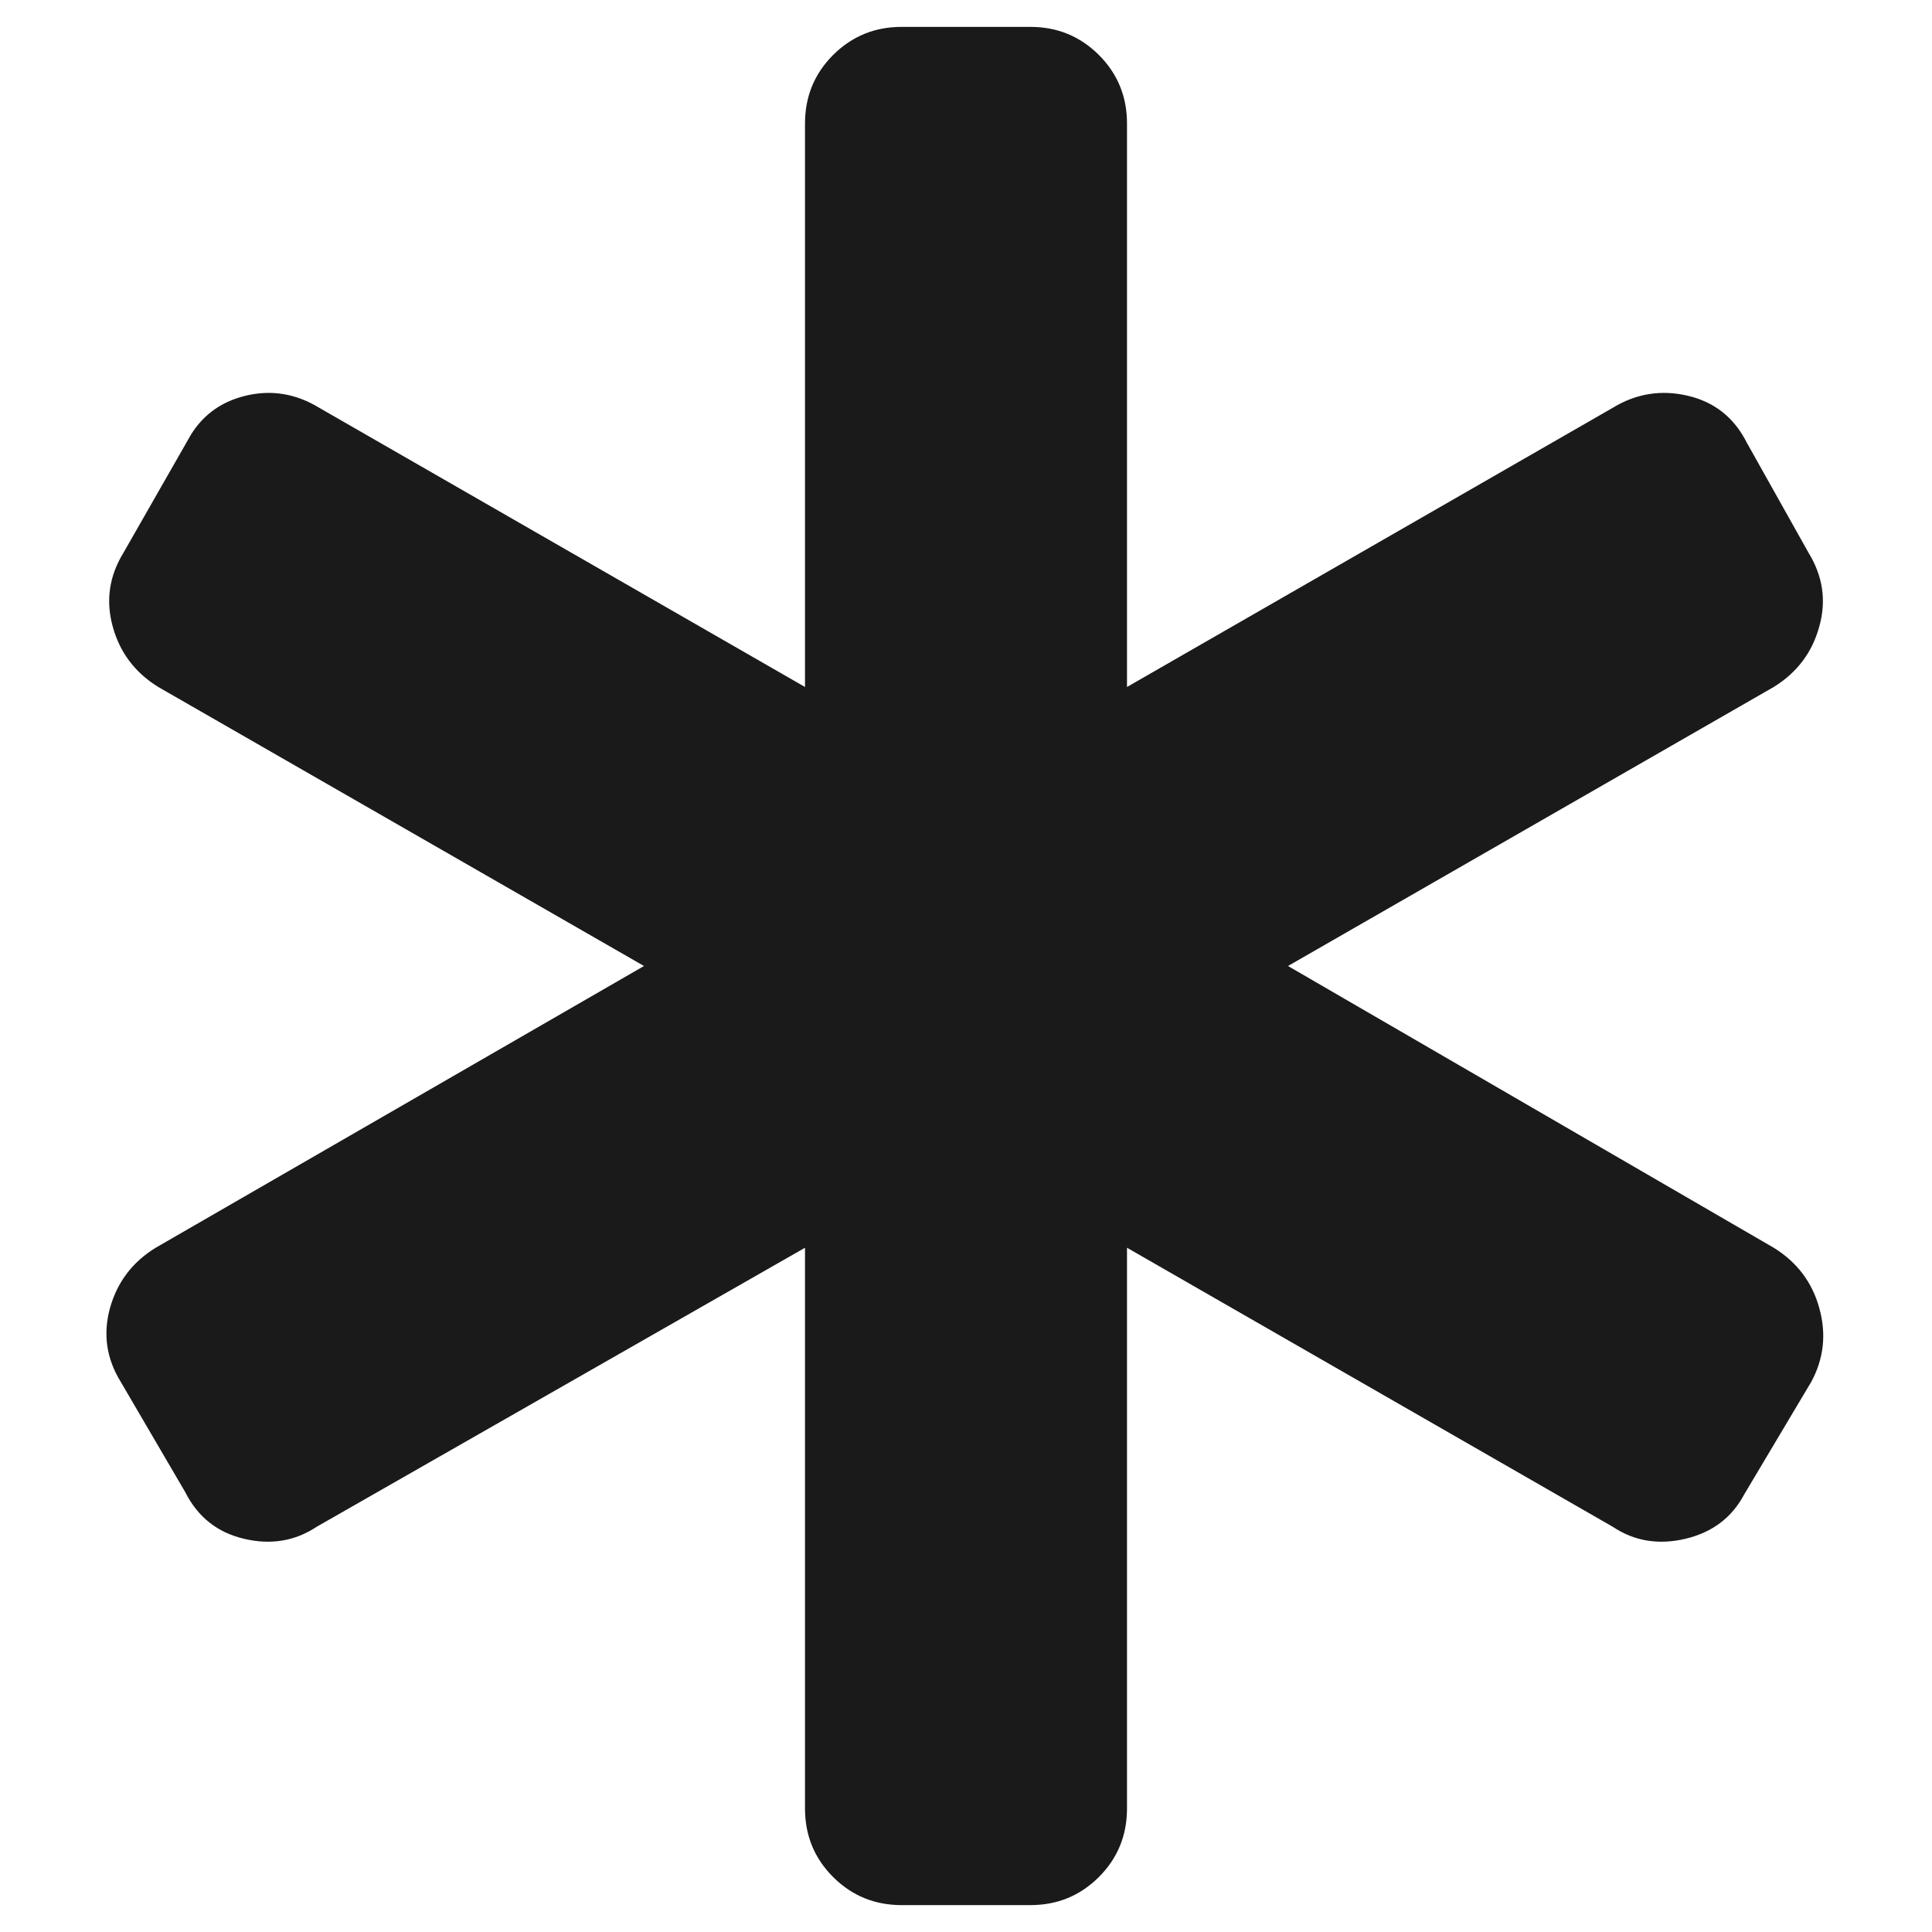<svg width="12" height="12" viewBox="0 0 12 12" fill="none" xmlns="http://www.w3.org/2000/svg">
<path d="M5.6 11.833C5.433 11.833 5.292 11.775 5.175 11.659C5.058 11.542 5 11.4 5 11.233V7.75L1.967 9.483C1.833 9.572 1.683 9.597 1.517 9.558C1.35 9.519 1.228 9.422 1.15 9.267L0.75 8.583C0.661 8.439 0.639 8.286 0.683 8.125C0.728 7.964 0.822 7.839 0.967 7.75L4 6L0.983 4.267C0.839 4.178 0.744 4.053 0.7 3.891C0.656 3.731 0.678 3.578 0.767 3.433L1.167 2.733C1.244 2.589 1.364 2.497 1.525 2.458C1.686 2.419 1.839 2.445 1.983 2.533L5 4.267V0.767C5 0.6 5.058 0.458 5.175 0.341C5.292 0.225 5.433 0.167 5.6 0.167H6.4C6.567 0.167 6.708 0.225 6.825 0.341C6.942 0.458 7 0.6 7 0.767V4.267L10.017 2.533C10.161 2.445 10.317 2.419 10.483 2.458C10.65 2.497 10.772 2.595 10.85 2.75L11.233 3.433C11.322 3.578 11.345 3.731 11.3 3.891C11.256 4.053 11.161 4.178 11.017 4.267L8 6L11.017 7.75C11.161 7.839 11.256 7.964 11.3 8.125C11.345 8.286 11.328 8.439 11.25 8.583L10.833 9.283C10.756 9.428 10.633 9.519 10.467 9.558C10.3 9.597 10.15 9.572 10.017 9.483L7 7.75V11.233C7 11.4 6.942 11.542 6.825 11.659C6.708 11.775 6.567 11.833 6.4 11.833H5.6Z" fill="#1A1A1A"/>
</svg>
